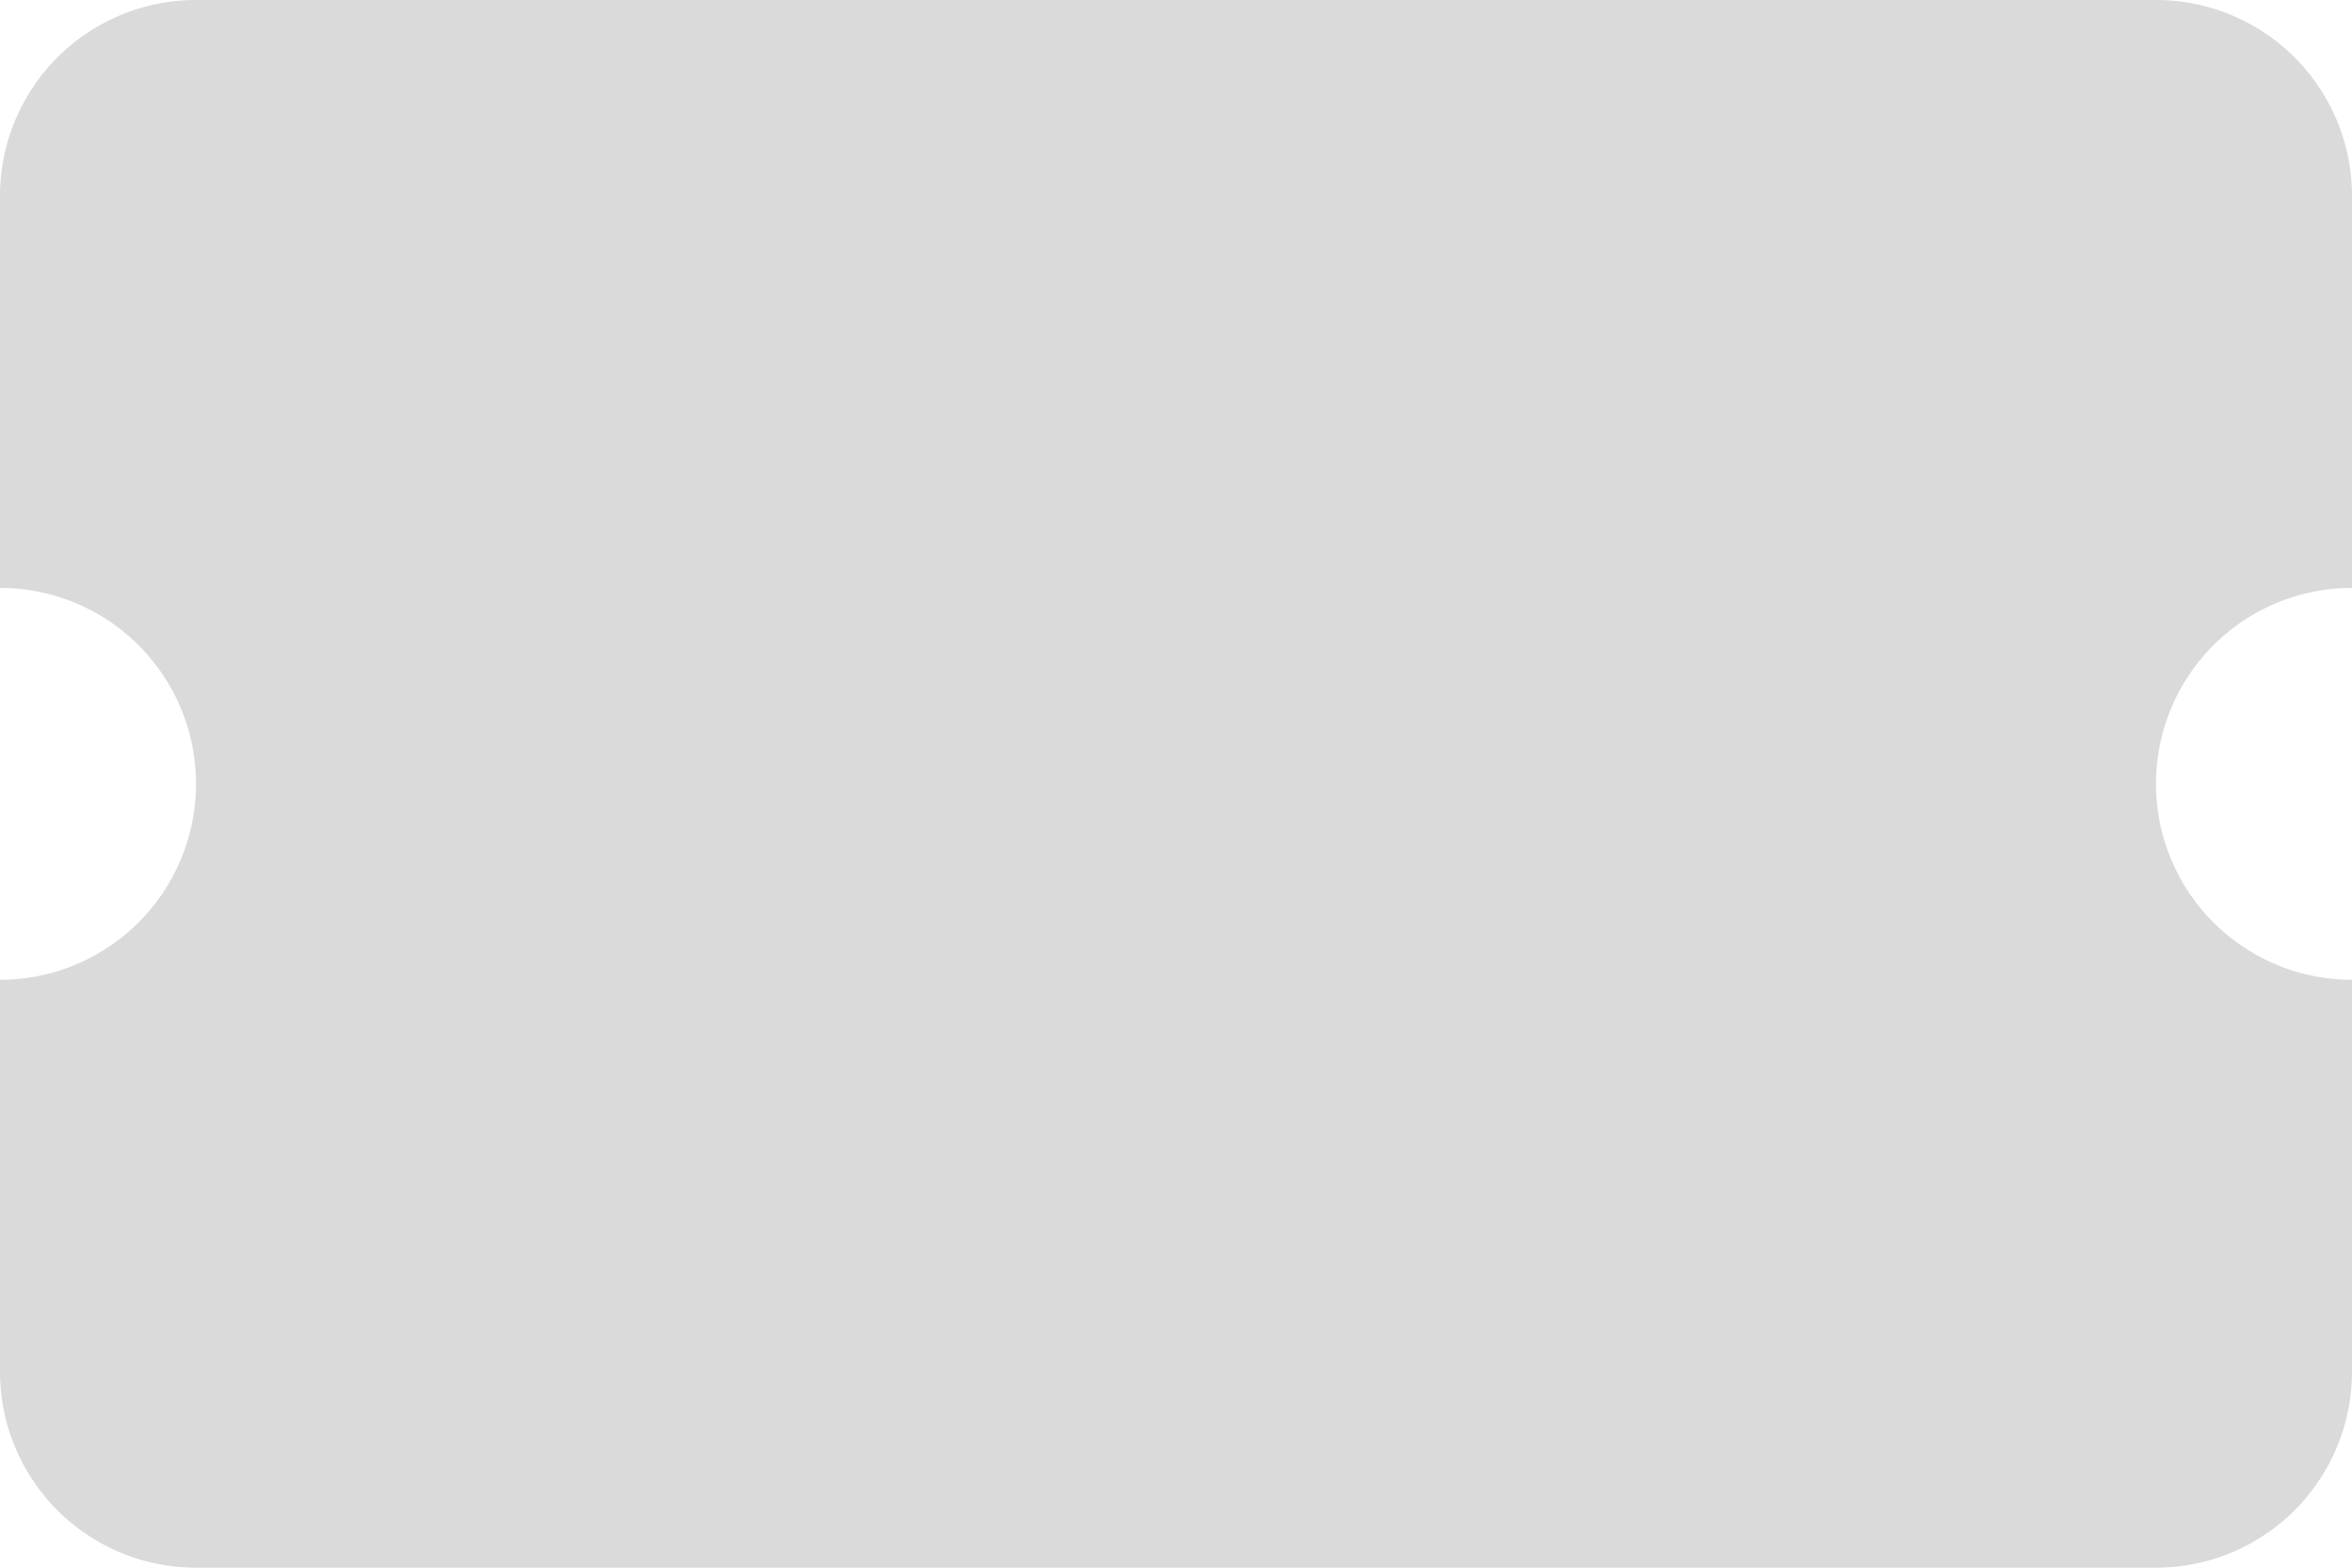 <svg xmlns="http://www.w3.org/2000/svg" width="36" height="24" viewBox="0 0 36 24">
  <path id="ticket" d="M36,73V67a3,3,0,0,0-3-3H3a3,3,0,0,0-3,3v6a3,3,0,0,1,0,6v6a3,3,0,0,0,3,3H33a3,3,0,0,0,3-3V79a3,3,0,0,1,0-6Z" transform="translate(0 -64)" fill="#dadada"/>
</svg>
